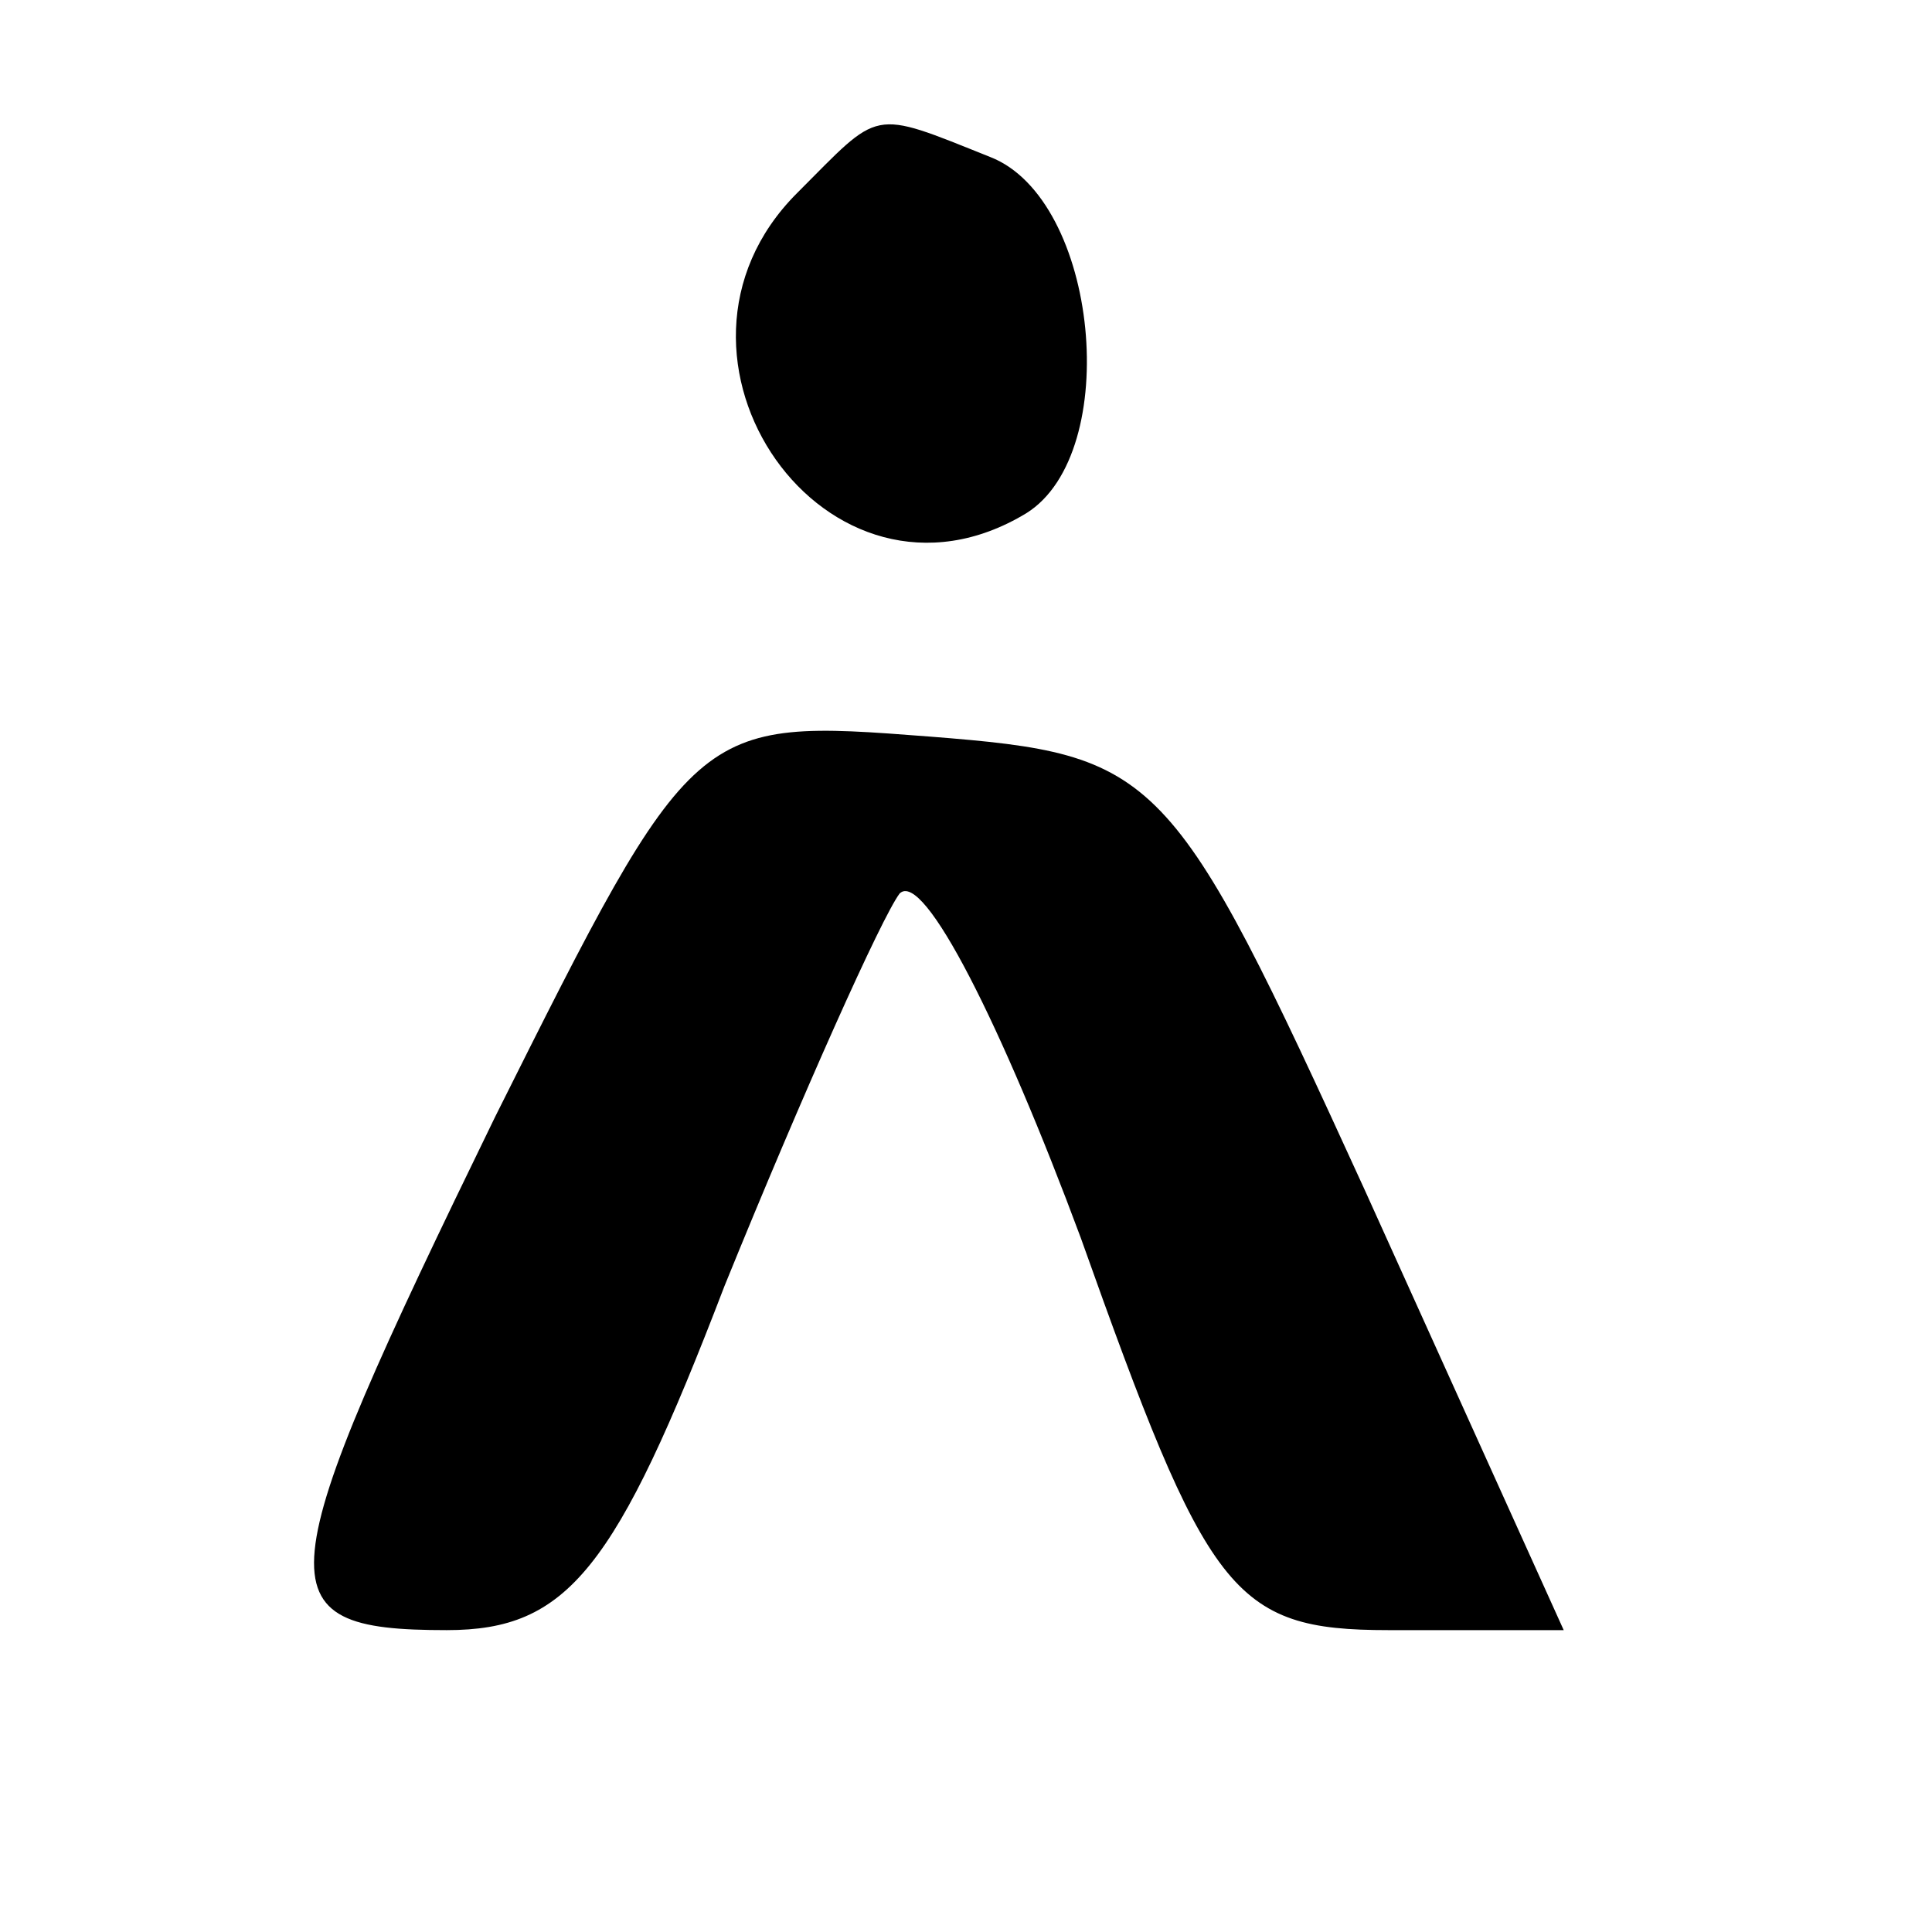 <?xml version="1.0" standalone="no"?>
<!DOCTYPE svg PUBLIC "-//W3C//DTD SVG 20010904//EN"
 "http://www.w3.org/TR/2001/REC-SVG-20010904/DTD/svg10.dtd">
<svg version="1.0" xmlns="http://www.w3.org/2000/svg"
 width="32pt" height="32pt" viewBox="0 0 32 32"
 preserveAspectRatio="xMidYMid meet">

<g transform="translate(0,32) scale(0.1,-0.1)"
fill="#000000" stroke="none">
<path d="M132 288 c-27 -27 5 -73 38 -53 16 10 12 52 -6 59 -20 8 -18 8 -32
-6z"/>
<path d="M82 135 c-38 -78 -39 -85 -8 -85 20 0 28 10 46 57 13 32 26 61 29 65
4 4 17 -22 30 -57 21 -59 25 -65 51 -65 l29 0 -33 73 c-32 70 -34 72 -72 75
-39 3 -39 3 -72 -63z"/>
</g>
</svg>
